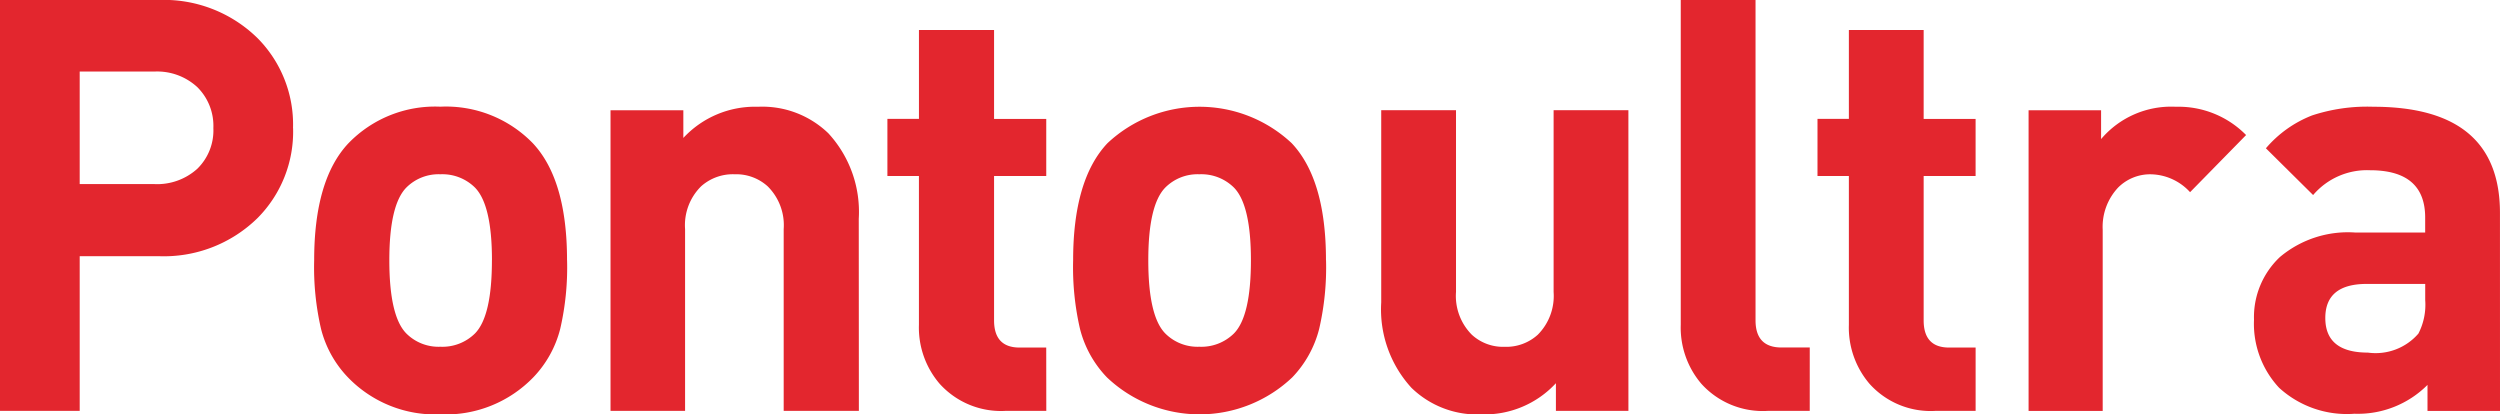 <svg id="pontoultra" xmlns="http://www.w3.org/2000/svg" width="119.512" height="19.809" viewBox="0 0 119.512 19.809">
  <path id="Caminho_1379" data-name="Caminho 1379" d="M123.241,22.346v-.773h-2.795q-1.981,0-1.981,1.628,0,1.655,2.036,1.655a2.7,2.7,0,0,0,2.415-.91A3.009,3.009,0,0,0,123.241,22.346Zm3.575,5.3h-3.466V26.4a4.7,4.7,0,0,1-3.494,1.379,4.8,4.8,0,0,1-3.6-1.242,4.485,4.485,0,0,1-1.2-3.255,3.944,3.944,0,0,1,1.237-2.993,5.049,5.049,0,0,1,3.6-1.173h3.346V18.4q0-2.262-2.638-2.262a3.383,3.383,0,0,0-2.719,1.186l-2.257-2.235a5.549,5.549,0,0,1,2.21-1.572,8.429,8.429,0,0,1,2.92-.414q6.059,0,6.059,5.076ZM114.678,14.456,112,17.187a2.6,2.6,0,0,0-1.884-.855,2.162,2.162,0,0,0-1.556.635,2.741,2.741,0,0,0-.737,2.014v8.663H104.28V13.27h3.466v1.379a4.392,4.392,0,0,1,3.575-1.545A4.528,4.528,0,0,1,114.678,14.456ZM101.748,27.643H99.81a3.921,3.921,0,0,1-3.138-1.3,4.138,4.138,0,0,1-.983-2.814V16.415h-1.5V13.683h1.5V9.435h3.575v4.249h2.483v2.731H99.264v6.9q0,1.3,1.215,1.3h1.269Zm-7.93,0H91.8a3.954,3.954,0,0,1-3.166-1.3,4.139,4.139,0,0,1-.982-2.814V8h3.575V23.312q0,1.3,1.242,1.3h1.35Zm-8.668,0H81.684V26.319a4.642,4.642,0,0,1-3.548,1.49,4.508,4.508,0,0,1-3.357-1.269,5.553,5.553,0,0,1-1.446-4.083V13.269h3.575v8.69A2.627,2.627,0,0,0,77.663,24a2.2,2.2,0,0,0,1.565.579A2.24,2.24,0,0,0,80.819,24a2.628,2.628,0,0,0,.755-2.042v-8.69h3.575Z" transform="translate(-7.304 -8)" fill="#e3262e" fill-rule="evenodd"/>
  <path id="Caminho_1380" data-name="Caminho 1380" d="M59.8,20.442q0-2.648-.813-3.476a2.215,2.215,0,0,0-1.654-.635,2.179,2.179,0,0,0-1.626.635q-.813.828-.813,3.476,0,2.676.813,3.5a2.178,2.178,0,0,0,1.626.634,2.214,2.214,0,0,0,1.654-.634Q59.8,23.118,59.8,20.442Zm3.591,0a13.036,13.036,0,0,1-.329,3.283,5.175,5.175,0,0,1-1.288,2.317,6.433,6.433,0,0,1-8.855,0,5.168,5.168,0,0,1-1.289-2.317,13.045,13.045,0,0,1-.329-3.283q0-3.862,1.645-5.6a6.438,6.438,0,0,1,8.8,0Q63.388,16.58,63.388,20.442Zm-13.373,7.2H48.069a3.947,3.947,0,0,1-3.153-1.3,4.126,4.126,0,0,1-.987-2.814V16.415H42.422V13.683h1.508V9.435h3.591v4.249h2.495v2.731H47.521v6.9q0,1.3,1.22,1.3h1.274Zm-8.96,0H37.464v-8.69a2.613,2.613,0,0,0-.763-2.042,2.239,2.239,0,0,0-1.58-.579,2.275,2.275,0,0,0-1.608.579,2.613,2.613,0,0,0-.763,2.042v8.69H29.186V13.27h3.481v1.324a4.673,4.673,0,0,1,3.564-1.49A4.542,4.542,0,0,1,39.6,14.373a5.541,5.541,0,0,1,1.453,4.083Zm-17.54-7.2q0-2.648-.813-3.476a2.215,2.215,0,0,0-1.654-.635,2.179,2.179,0,0,0-1.626.635q-.813.828-.813,3.476,0,2.676.813,3.5a2.178,2.178,0,0,0,1.626.634,2.213,2.213,0,0,0,1.654-.634Q23.516,23.118,23.516,20.442Zm3.591,0a13.045,13.045,0,0,1-.329,3.283,5.176,5.176,0,0,1-1.289,2.317,5.83,5.83,0,0,1-4.441,1.766,5.8,5.8,0,0,1-4.414-1.766,5.169,5.169,0,0,1-1.288-2.317,13.045,13.045,0,0,1-.329-3.283q0-3.862,1.645-5.6A5.755,5.755,0,0,1,21.049,13.1a5.789,5.789,0,0,1,4.414,1.738Q27.107,16.58,27.107,20.442ZM10.2,14.125a2.607,2.607,0,0,0-.767-1.959,2.827,2.827,0,0,0-2.056-.745H3.81V16.8H7.374A2.858,2.858,0,0,0,9.43,16.07,2.561,2.561,0,0,0,10.2,14.125Zm3.811,0a5.856,5.856,0,0,1-1.7,4.3,6.392,6.392,0,0,1-4.743,1.821H3.81v7.394H0V8H7.566a6.391,6.391,0,0,1,4.743,1.821A5.856,5.856,0,0,1,14.008,14.125Z" transform="translate(0 -8)" fill="#e3262e" fill-rule="evenodd"/>
</svg>
